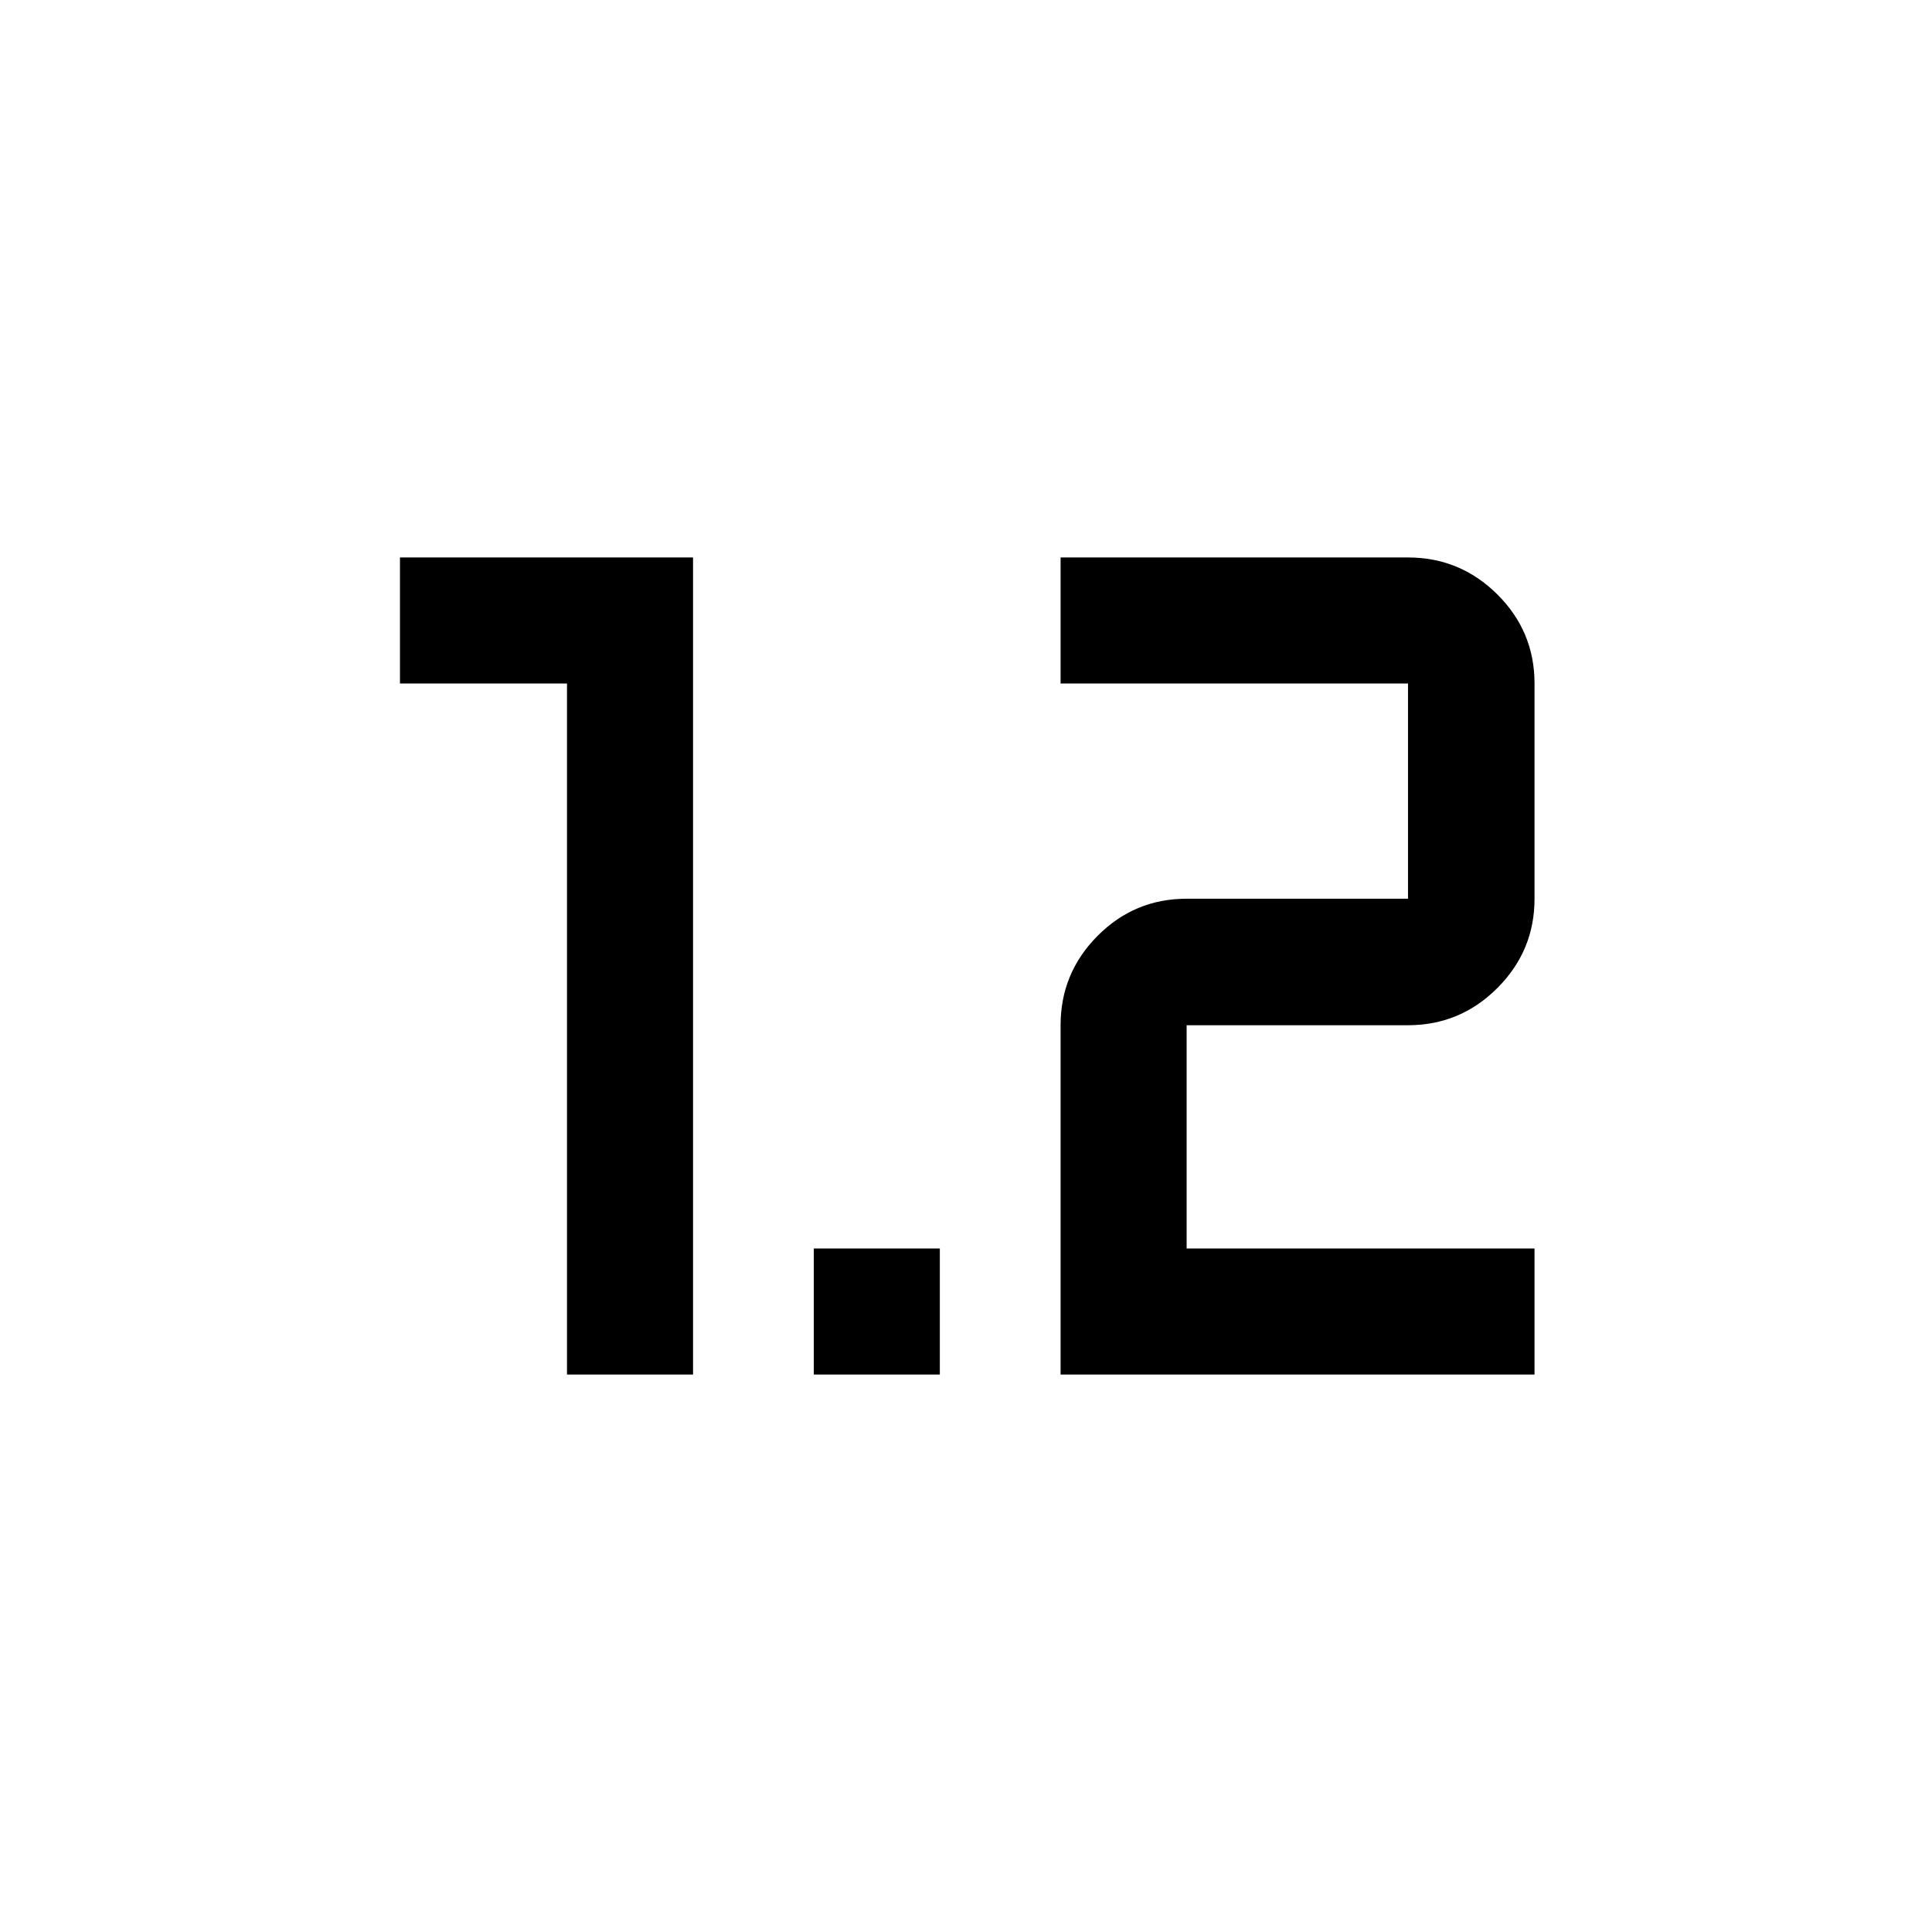 <svg xmlns="http://www.w3.org/2000/svg" width="48" height="48" viewBox="0 -960 960 960"><path d="M281.74-277v-343.37h-83V-683h145.63v406h-62.63Zm122.63 0v-62.63H467V-277h-62.63ZM527-277h235.5v-62.63H589.63v-110.94h110q25.91 0 44.39-18.47 18.48-18.48 18.48-44.39v-106.94q0-25.91-18.48-44.27Q725.54-683 699.63-683H527v62.63h172.63v106.94h-110q-25.91 0-44.27 18.47Q527-476.48 527-450.57V-277Z"/></svg>